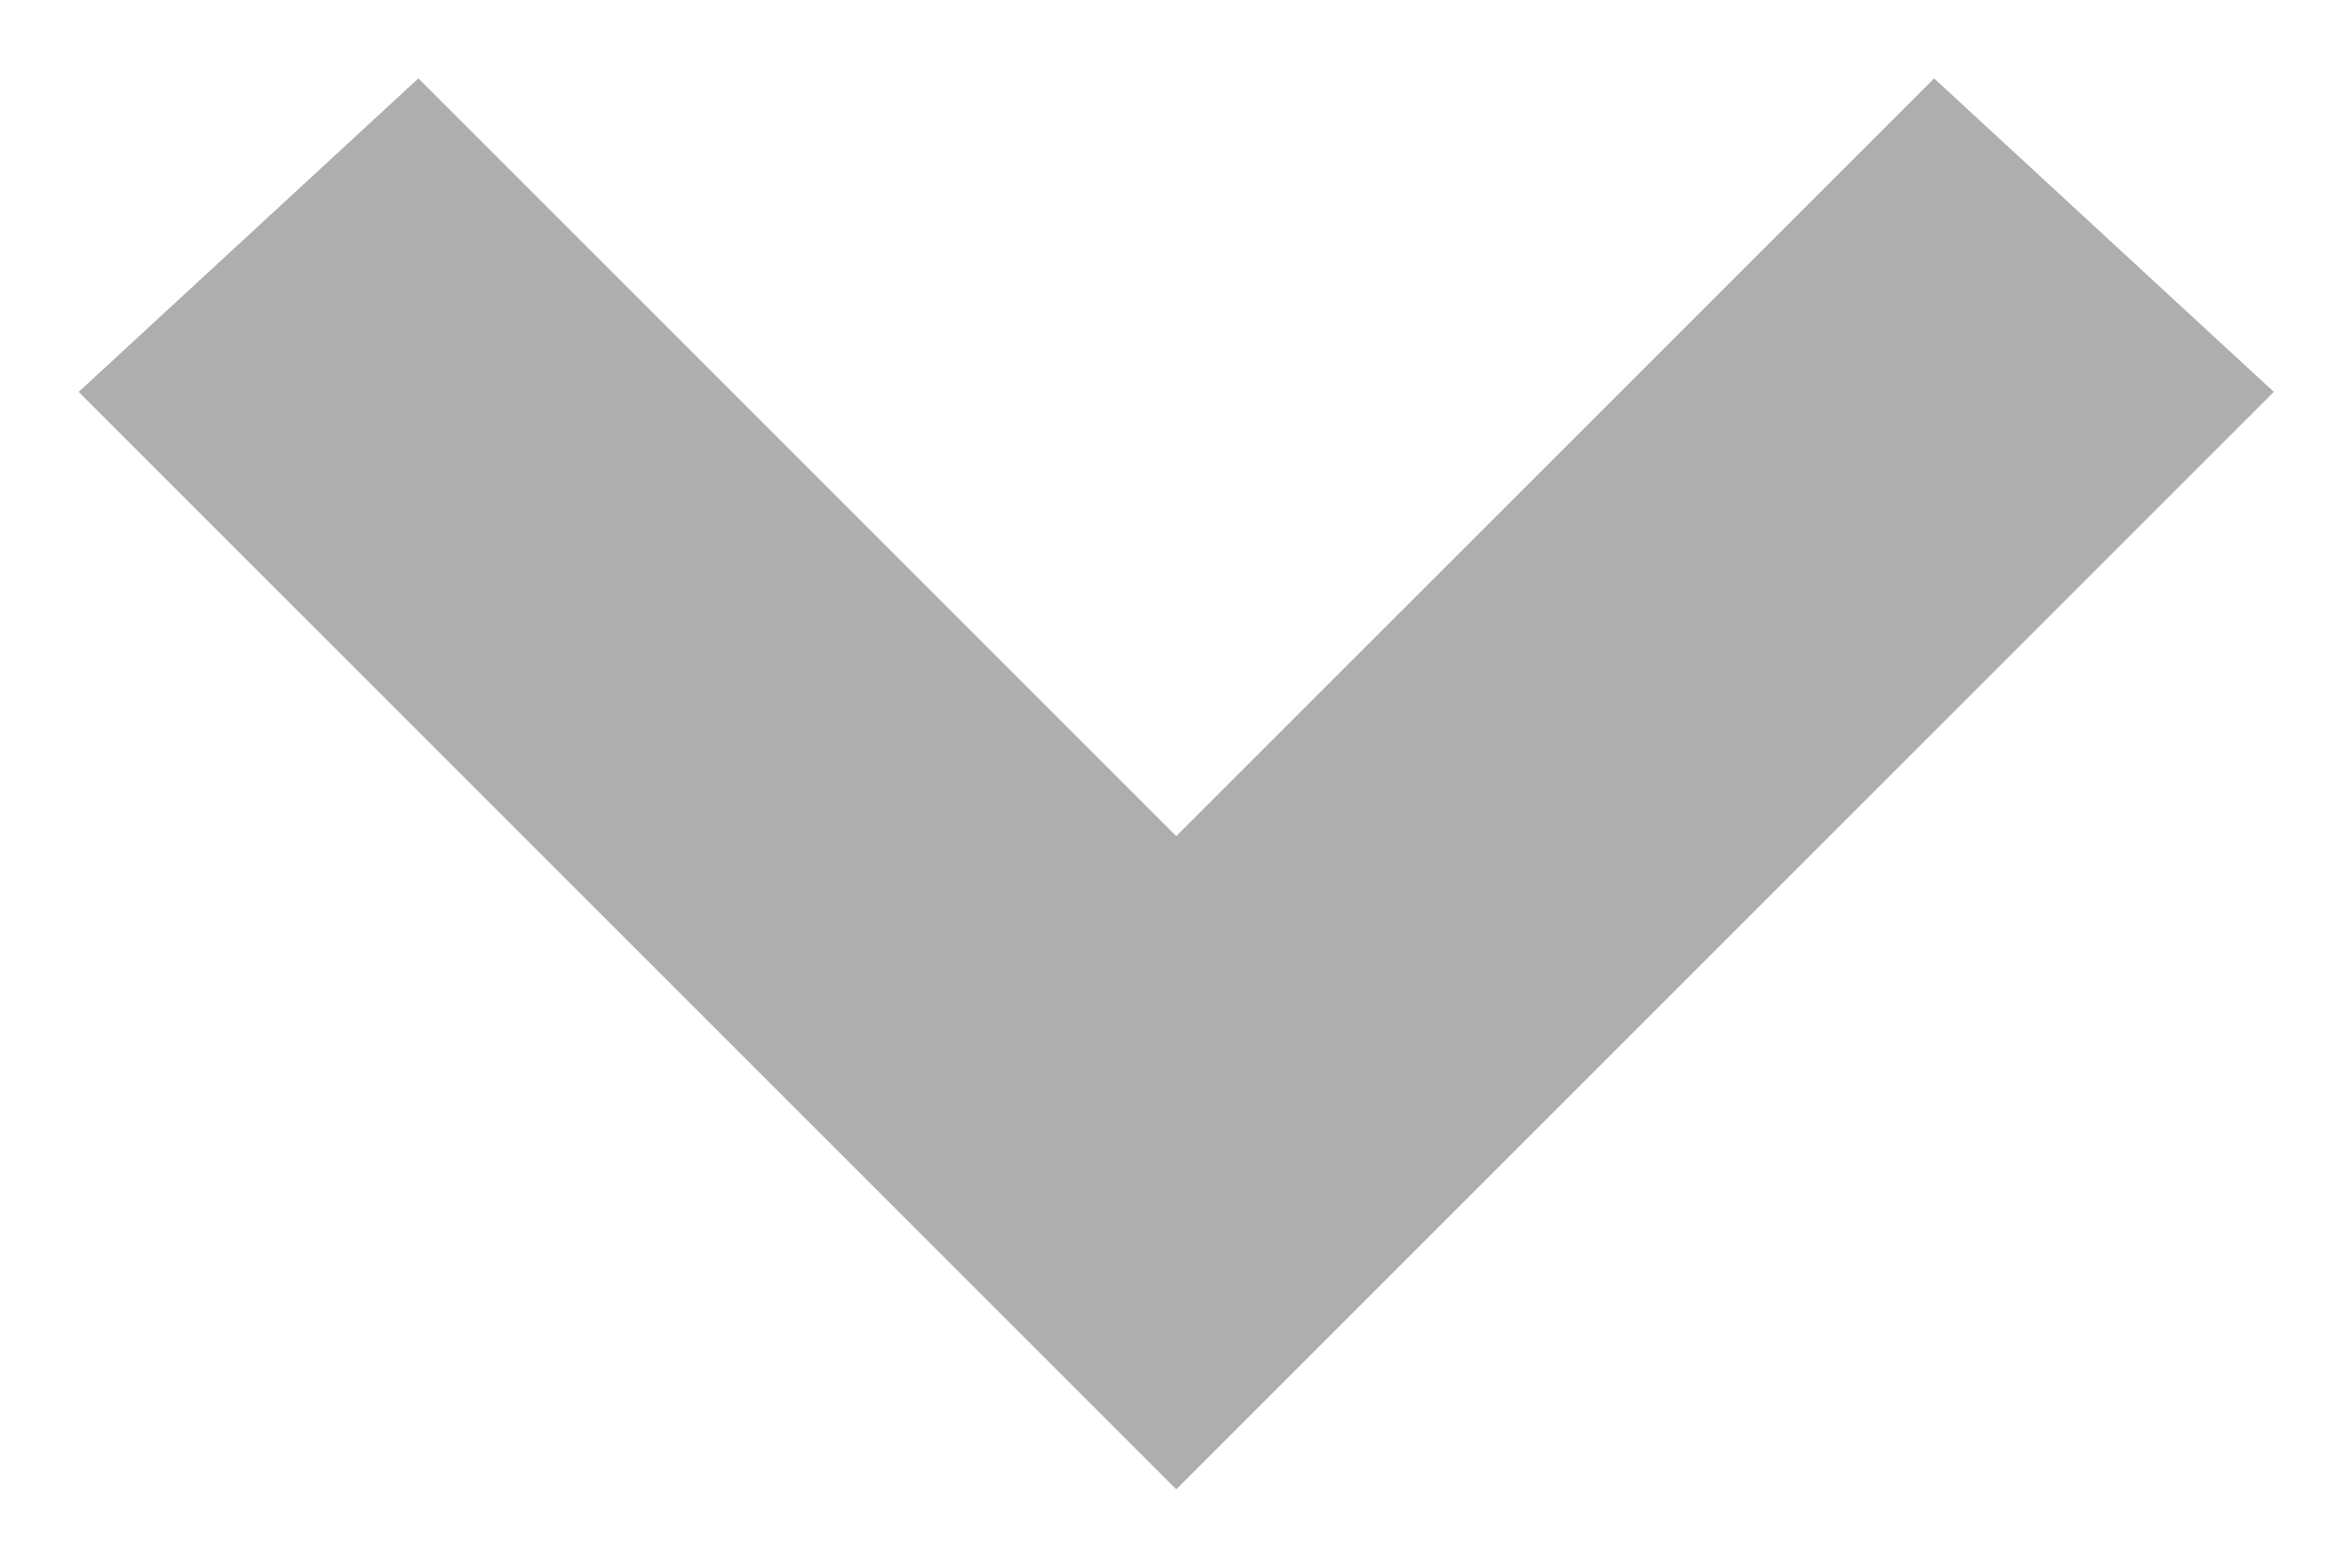<svg width="9" height="6" viewBox="0 0 9 6" fill="none" xmlns="http://www.w3.org/2000/svg">
<g opacity="0.5" clip-path="url(#clip0_1_2640)">
<path d="M8.701 1.5L4.501 5.7L0.301 1.5L1.601 0.3L4.501 3.2L7.401 0.3L8.701 1.5Z" fill="#5E5D5D"/>
</g>
<defs>
<clipPath id="clip0_1_2640">
<rect width="9" height="6" fill="white"/>
</clipPath>
</defs>
</svg>
